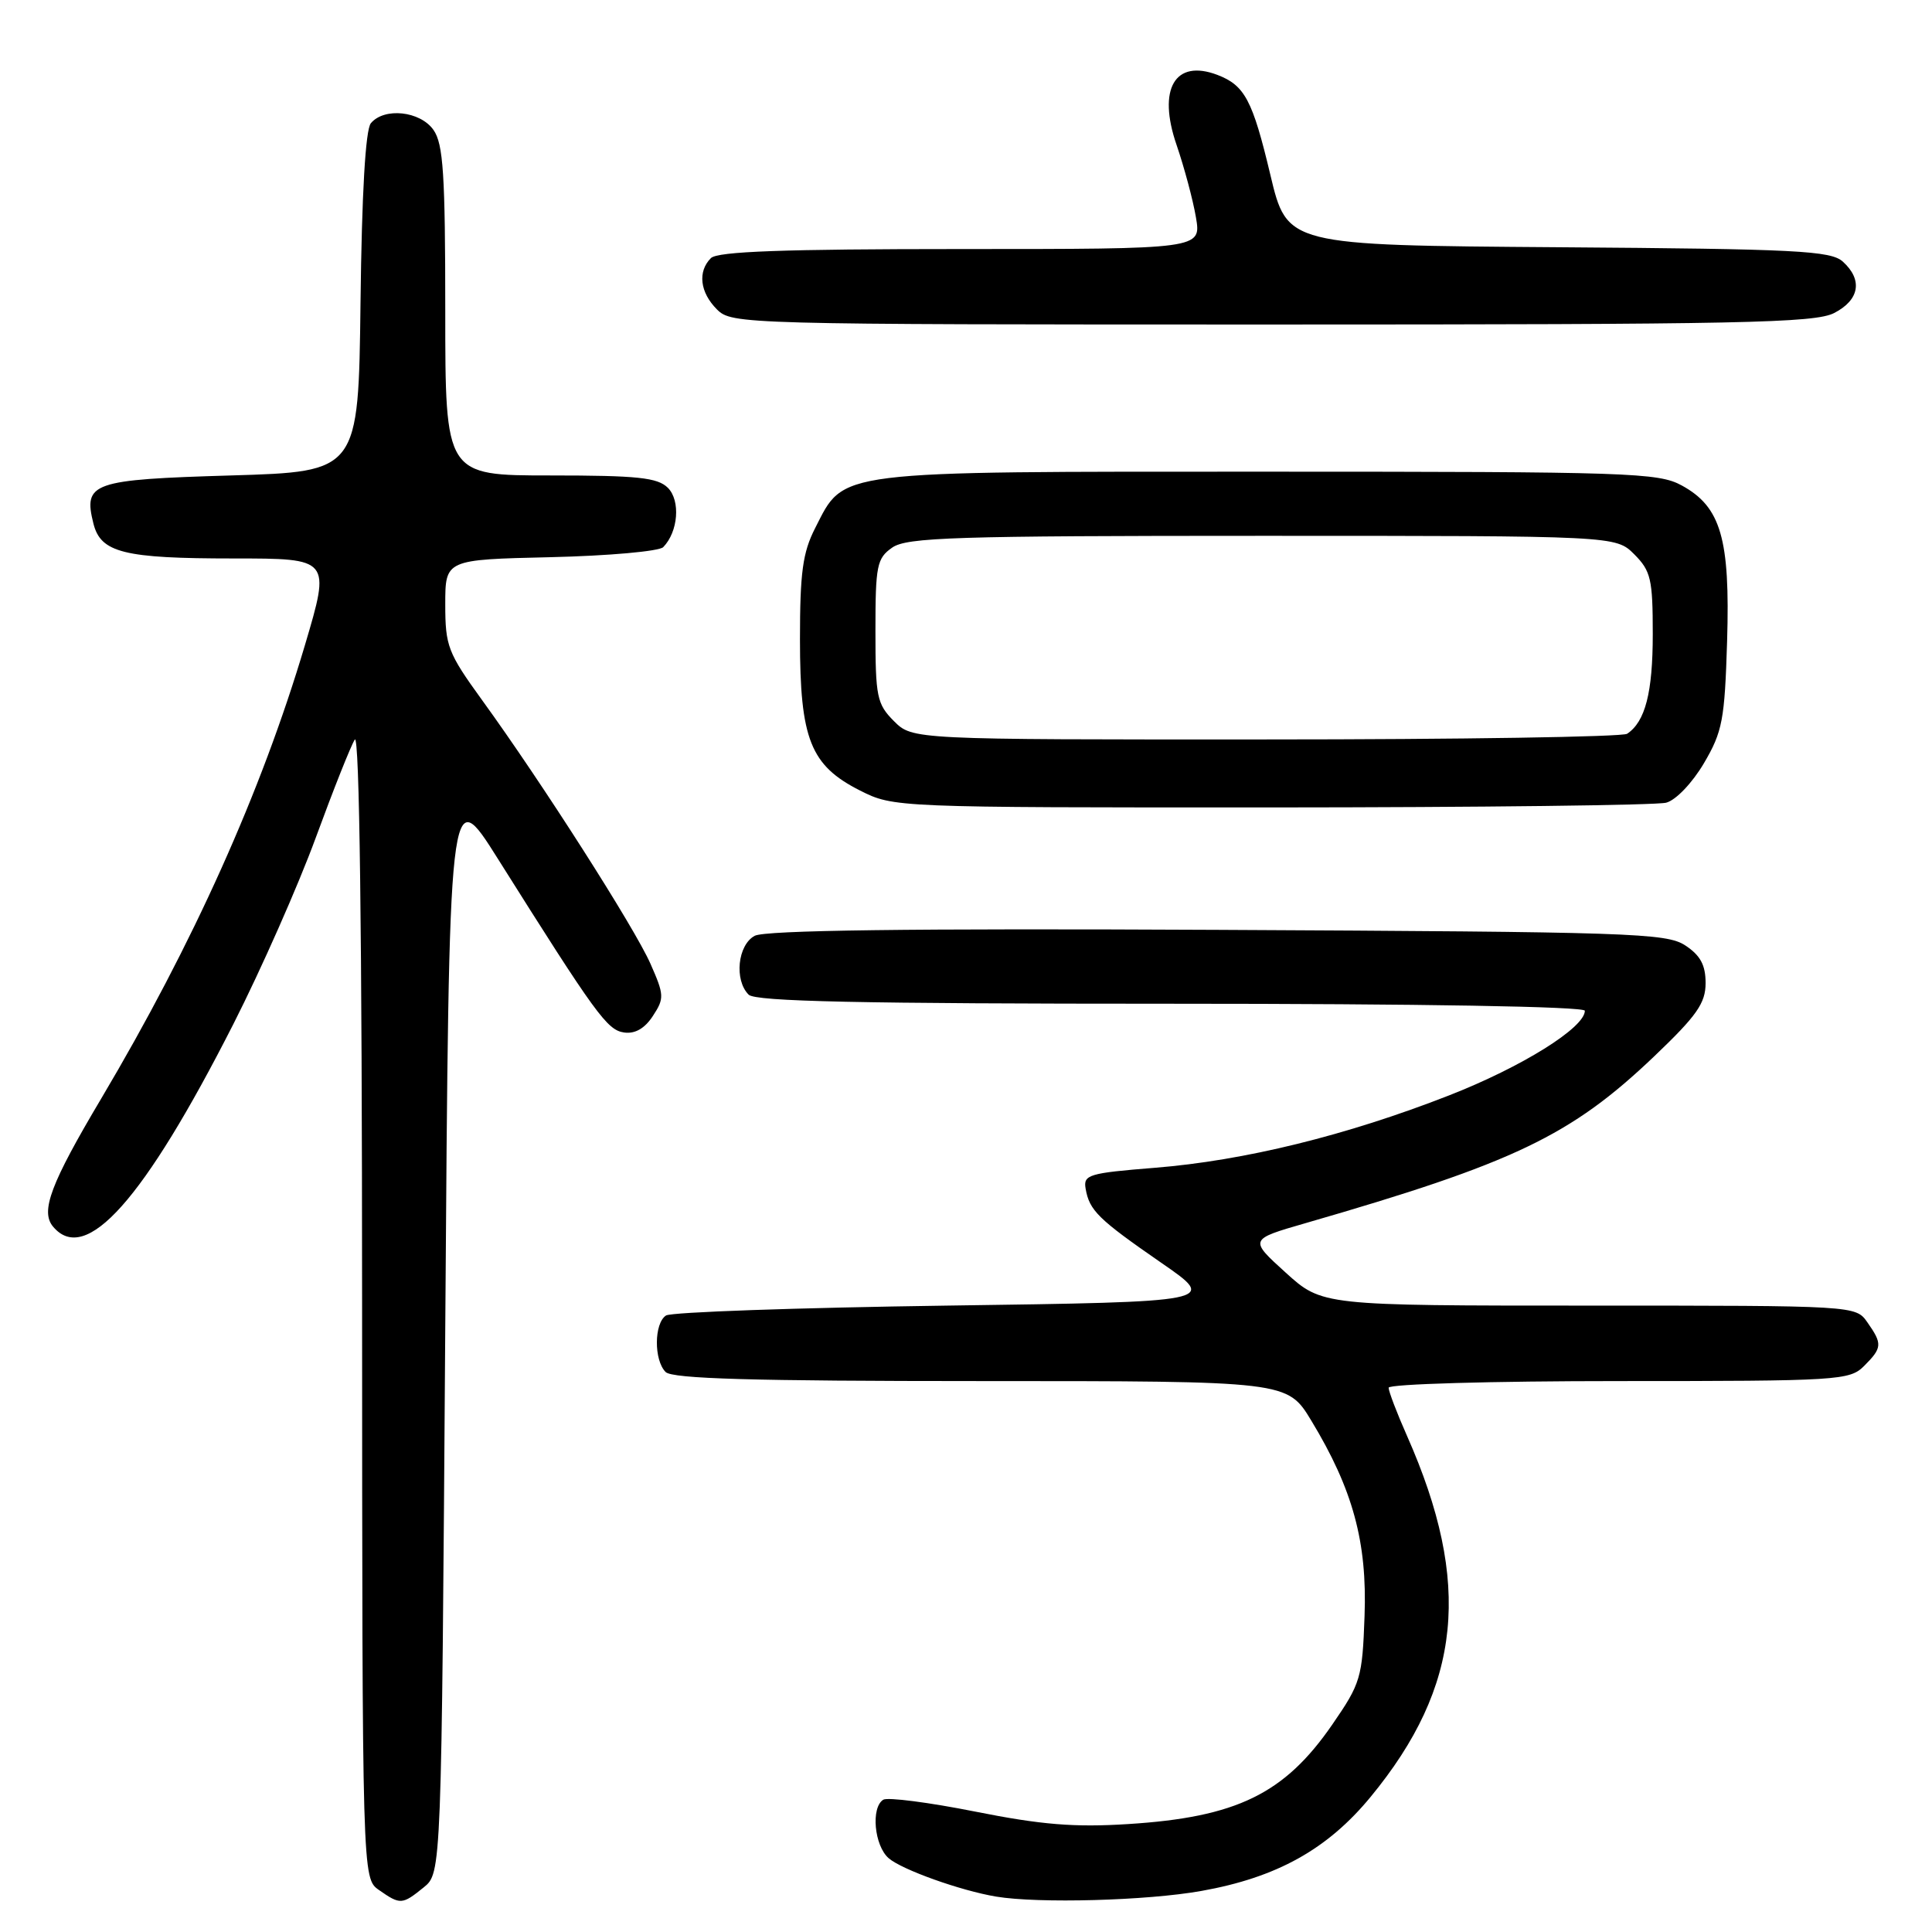 <?xml version="1.0" encoding="UTF-8" standalone="no"?>
<!DOCTYPE svg PUBLIC "-//W3C//DTD SVG 1.1//EN" "http://www.w3.org/Graphics/SVG/1.1/DTD/svg11.dtd" >
<svg xmlns="http://www.w3.org/2000/svg" xmlns:xlink="http://www.w3.org/1999/xlink" version="1.1" viewBox="0 0 256 256">
 <g >
 <path fill="currentColor"
d=" M 56.14 250.09 C 58.50 248.18 58.50 248.18 59.00 175.84 C 59.50 103.50 59.50 103.50 66.00 113.84 C 78.97 134.45 80.45 136.49 82.69 136.81 C 84.14 137.02 85.43 136.28 86.51 134.62 C 88.04 132.29 88.02 131.84 86.18 127.68 C 84.06 122.89 71.78 103.66 63.88 92.77 C 59.34 86.50 59.00 85.61 59.00 80.09 C 59.00 74.15 59.00 74.15 72.95 73.83 C 80.63 73.65 87.35 73.05 87.88 72.50 C 89.87 70.46 90.19 66.34 88.50 64.64 C 87.13 63.28 84.52 63.00 72.93 63.00 C 59.00 63.00 59.00 63.00 59.00 41.22 C 59.00 23.13 58.74 19.07 57.44 17.22 C 55.68 14.71 50.91 14.20 49.14 16.33 C 48.43 17.19 47.94 25.59 47.77 40.08 C 47.50 62.50 47.50 62.50 30.61 63.00 C 12.16 63.55 11.02 63.94 12.38 69.38 C 13.35 73.24 16.40 74.00 30.97 74.00 C 43.81 74.00 43.81 74.00 40.40 85.50 C 34.62 104.94 25.60 125.03 13.41 145.57 C 6.71 156.84 5.34 160.50 7.02 162.52 C 11.33 167.71 19.05 159.05 30.93 135.68 C 34.61 128.43 39.52 117.33 41.84 111.00 C 44.16 104.67 46.48 98.83 47.01 98.00 C 47.63 97.04 47.97 123.70 47.98 172.69 C 48.00 248.89 48.00 248.89 50.22 250.44 C 53.04 252.41 53.29 252.40 56.14 250.09 Z  M 159.19 250.56 C 169.18 248.78 175.90 245.04 181.62 238.09 C 193.69 223.43 195.07 209.78 186.45 190.29 C 185.10 187.25 184.00 184.36 184.00 183.88 C 184.00 183.39 197.72 183.00 214.50 183.00 C 243.67 183.00 245.09 182.91 247.00 181.00 C 249.41 178.59 249.45 178.08 247.44 175.22 C 245.89 173.00 245.89 173.00 210.54 173.00 C 175.19 173.00 175.19 173.00 170.35 168.62 C 165.51 164.23 165.51 164.23 173.00 162.07 C 200.61 154.10 208.14 150.50 219.17 139.99 C 224.84 134.58 226.00 132.93 226.00 130.26 C 226.00 127.87 225.31 126.59 223.30 125.27 C 220.80 123.63 216.09 123.48 161.30 123.21 C 120.48 123.01 101.38 123.26 100.00 124.00 C 97.75 125.21 97.26 129.86 99.20 131.80 C 100.10 132.70 113.91 133.00 155.20 133.00 C 188.20 133.00 210.00 133.37 210.00 133.93 C 210.00 136.17 201.67 141.37 192.00 145.15 C 178.42 150.46 164.88 153.79 153.00 154.74 C 144.25 155.44 143.53 155.66 143.85 157.50 C 144.35 160.40 145.51 161.54 153.85 167.31 C 161.37 172.50 161.37 172.50 125.43 173.00 C 105.67 173.28 88.94 173.86 88.25 174.31 C 86.66 175.34 86.63 180.23 88.20 181.80 C 89.09 182.69 99.75 183.00 129.99 183.00 C 170.58 183.00 170.58 183.00 173.76 188.25 C 179.26 197.33 181.17 204.33 180.81 214.13 C 180.52 222.32 180.30 223.05 176.55 228.49 C 170.21 237.70 163.86 240.80 149.45 241.70 C 142.37 242.15 137.97 241.79 129.24 240.05 C 123.11 238.83 117.62 238.12 117.04 238.47 C 115.38 239.50 115.84 244.55 117.75 246.22 C 119.50 247.74 127.27 250.52 132.00 251.31 C 137.59 252.24 151.97 251.85 159.19 250.56 Z  M 220.78 106.36 C 222.07 106.02 224.24 103.74 225.78 101.13 C 228.24 96.95 228.53 95.38 228.85 84.96 C 229.26 71.37 228.03 67.15 222.83 64.32 C 219.73 62.63 215.88 62.50 168.00 62.50 C 110.05 62.50 111.95 62.26 108.01 69.98 C 106.36 73.21 106.00 75.87 106.00 84.71 C 106.00 97.95 107.39 101.43 113.96 104.75 C 118.41 106.99 118.55 107.00 168.46 106.99 C 195.98 106.98 219.53 106.70 220.78 106.36 Z  M 243.05 41.47 C 246.40 39.74 246.85 37.08 244.19 34.67 C 242.59 33.22 238.12 32.99 206.46 32.76 C 170.55 32.50 170.55 32.50 168.33 23.17 C 165.97 13.26 164.94 11.31 161.30 9.92 C 155.68 7.79 153.35 11.79 155.90 19.20 C 156.92 22.18 158.08 26.50 158.47 28.81 C 159.18 33.00 159.18 33.00 127.29 33.00 C 103.82 33.00 95.08 33.32 94.20 34.20 C 92.42 35.98 92.74 38.74 95.00 41.00 C 96.96 42.96 98.33 43.00 168.55 43.00 C 230.73 43.00 240.49 42.80 243.05 41.47 Z  M 118.45 95.55 C 116.19 93.28 116.00 92.34 116.00 83.60 C 116.00 74.93 116.19 73.98 118.22 72.56 C 120.16 71.20 126.51 71.00 167.27 71.00 C 214.09 71.00 214.09 71.00 216.55 73.45 C 218.75 75.66 219.00 76.74 219.00 84.02 C 219.00 91.76 218.01 95.63 215.60 97.23 C 215.00 97.64 193.44 97.98 167.70 97.98 C 120.91 98.00 120.91 98.00 118.45 95.55 Z "/>
</g>
</svg>